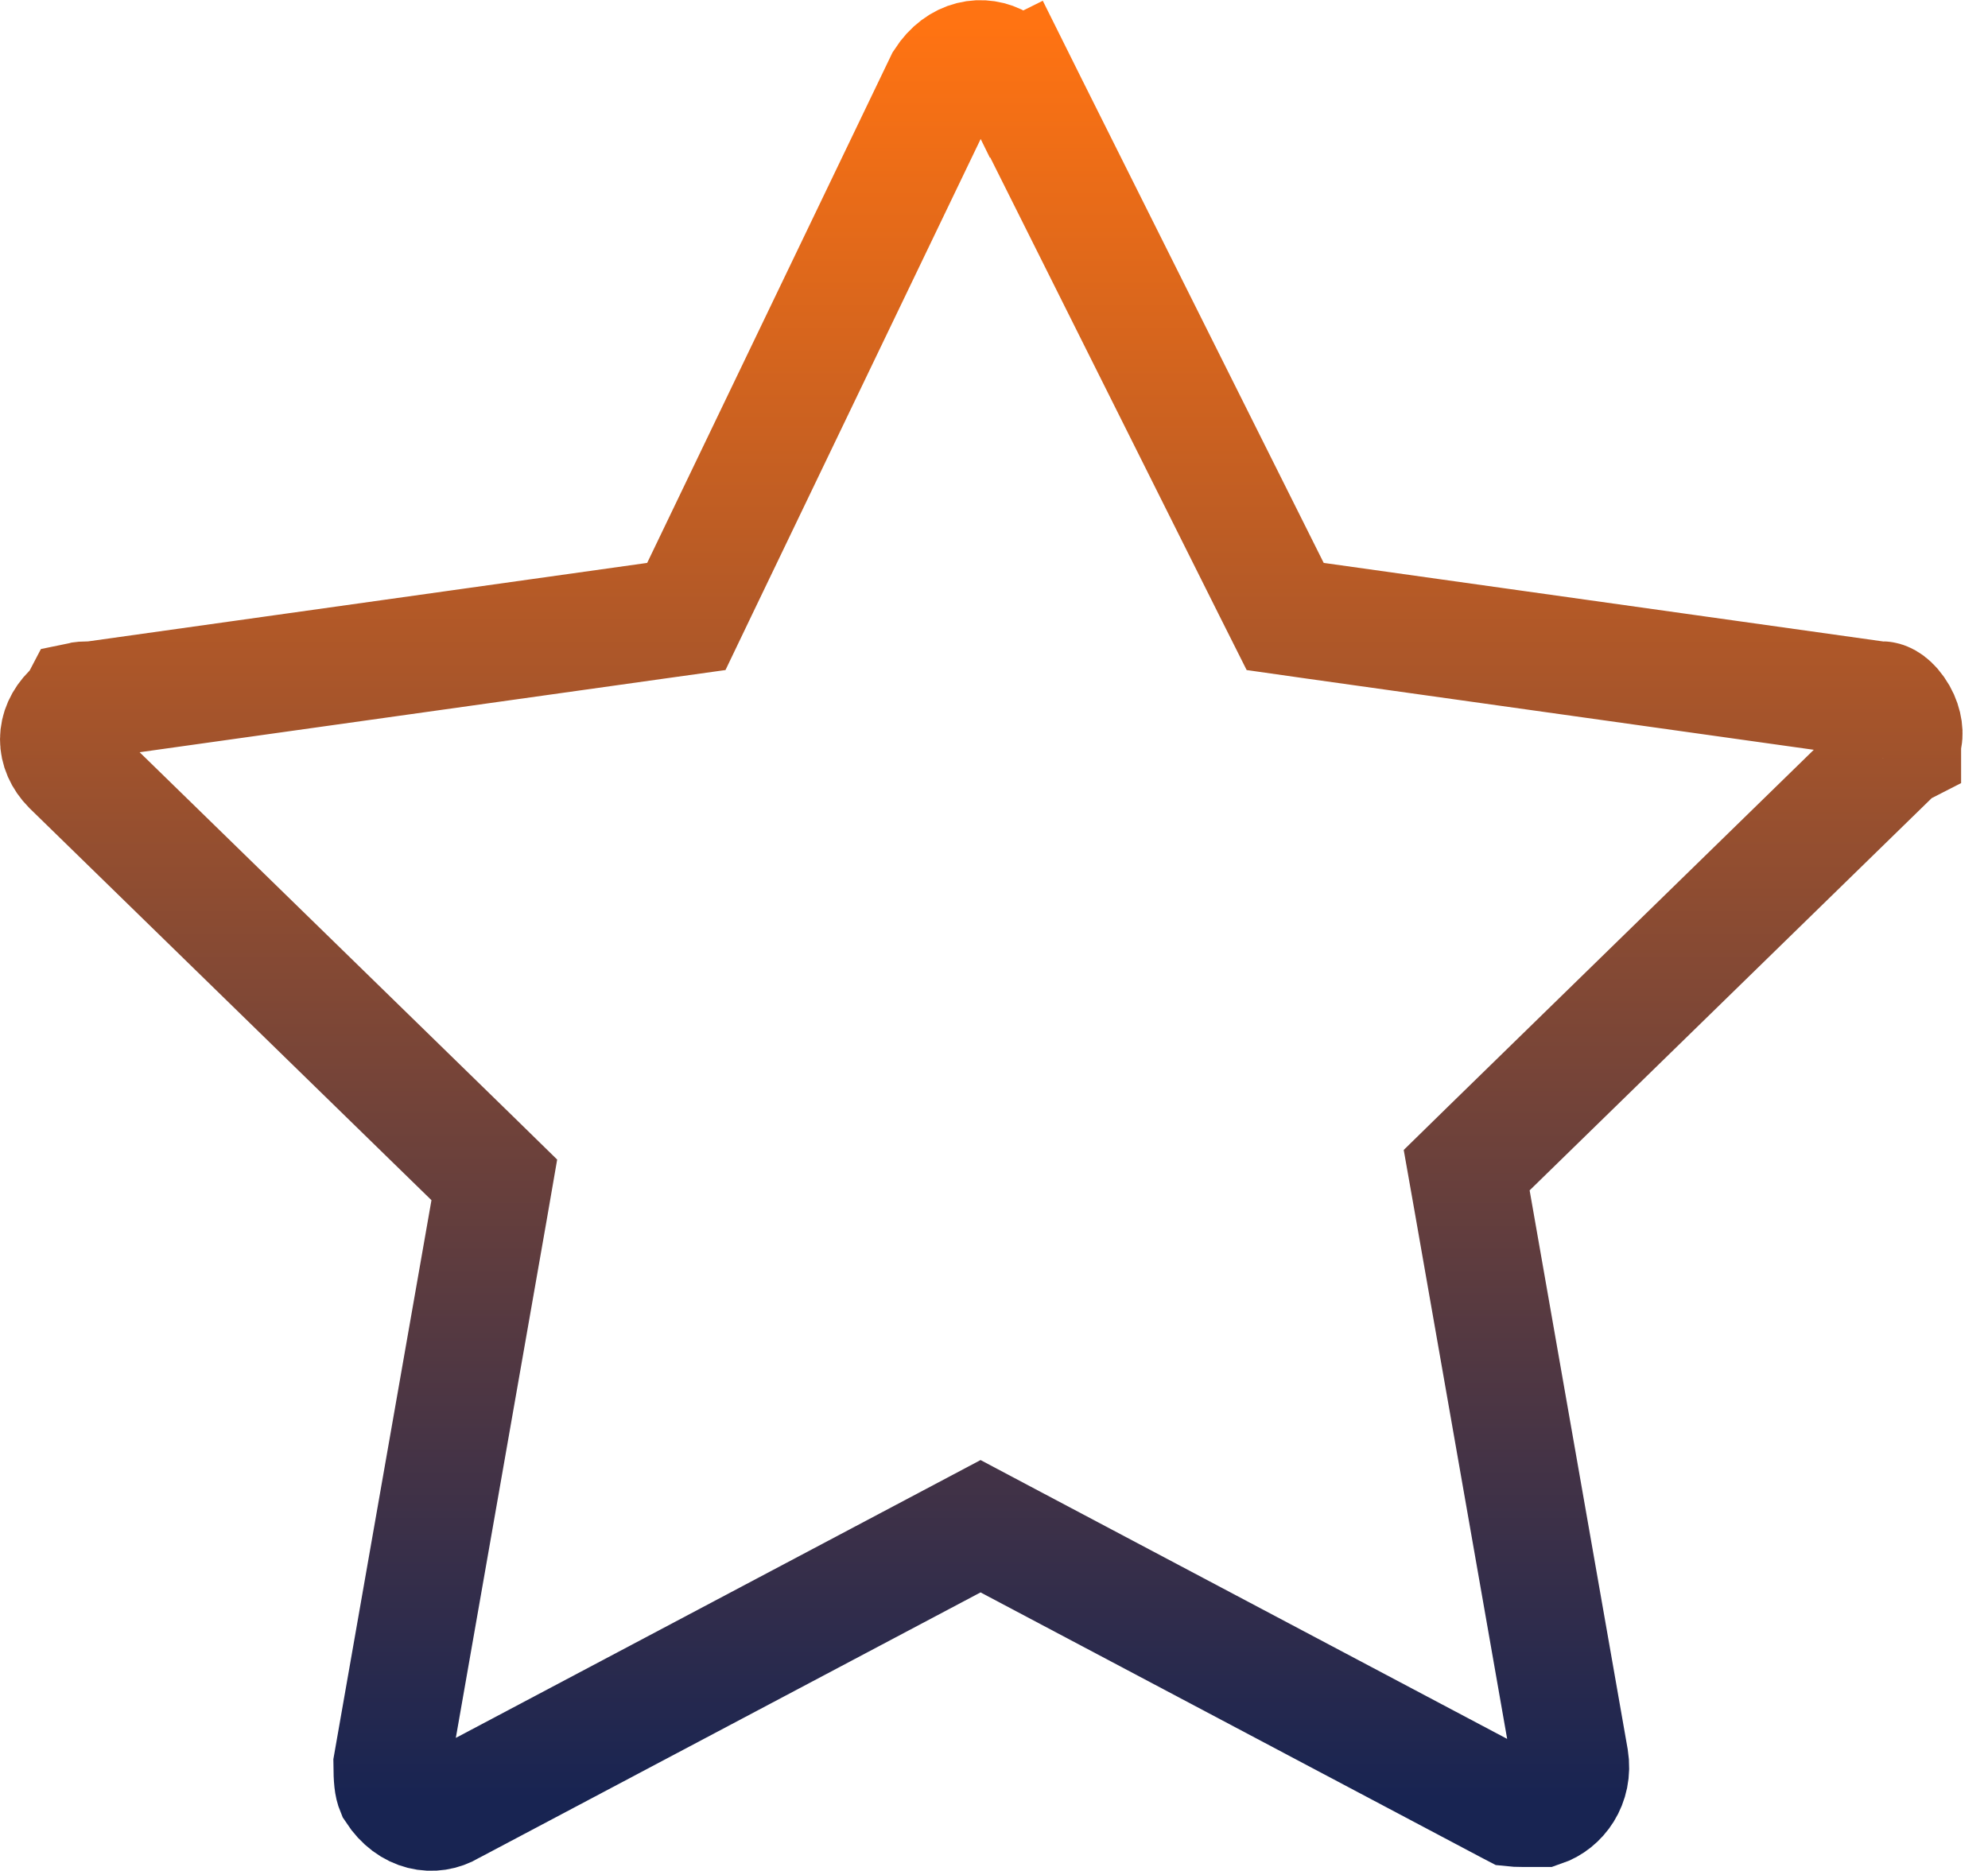 <svg width="17" height="16" viewBox="0 0 17 16" fill="none" xmlns="http://www.w3.org/2000/svg">
<path d="M16.279 6.309L16.27 6.357V6.391L16.225 6.414L16.169 6.468L12.731 9.822L12.542 10.007L12.588 10.267L13.426 15.043C13.46 15.253 13.335 15.416 13.187 15.466H13.187H13.186H13.186H13.186H13.185H13.185H13.185H13.185H13.184H13.184H13.184H13.184H13.183H13.183H13.183H13.182H13.182H13.182H13.182H13.181H13.181H13.181H13.181H13.18H13.18H13.18H13.18H13.179H13.179H13.179H13.178H13.178H13.178H13.178H13.178H13.177H13.177H13.177H13.177H13.176H13.176H13.176H13.175H13.175H13.175H13.175H13.175H13.174H13.174H13.174H13.174H13.173H13.173H13.173H13.172H13.172H13.172H13.172H13.171H13.171H13.171H13.171H13.171H13.17H13.17H13.17H13.169H13.169H13.169H13.169H13.168H13.168H13.168H13.168H13.168H13.167H13.167H13.167H13.166H13.166H13.166H13.166H13.165H13.165H13.165H13.165H13.165H13.164H13.164H13.164H13.164H13.163H13.163H13.163H13.163H13.162H13.162H13.162H13.162H13.161H13.161H13.161H13.161H13.16H13.16H13.16H13.16H13.159H13.159H13.159H13.159H13.158H13.158H13.158H13.158H13.157H13.157H13.157H13.157H13.156H13.156H13.156H13.156H13.155H13.155H13.155H13.155H13.154H13.154H13.154H13.154H13.153H13.153H13.153H13.153H13.152H13.152H13.152H13.152H13.151H13.151H13.151H13.151H13.15H13.15H13.15H13.15H13.149H13.149H13.149H13.149H13.148H13.148H13.148H13.148H13.147H13.147H13.147H13.146H13.146H13.146H13.146H13.145H13.145H13.145H13.145H13.144H13.144H13.144H13.143H13.143H13.143H13.143H13.142H13.142H13.142H13.142H13.141H13.141H13.141H13.14H13.14H13.14H13.14H13.139H13.139H13.139H13.139H13.138H13.138H13.138H13.137H13.137H13.137H13.136H13.136H13.136H13.136H13.135H13.135H13.135H13.134H13.134H13.134H13.134H13.133H13.133H13.133H13.132H13.132H13.132H13.132H13.131H13.131H13.13H13.13H13.13H13.13H13.129H13.129H13.129H13.128H13.128H13.128H13.127H13.127H13.127H13.127H13.126H13.126H13.126H13.125H13.125H13.124H13.124H13.124H13.124H13.123H13.123H13.123H13.122H13.122H13.122H13.121H13.121H13.121H13.12H13.12H13.12H13.119H13.119H13.118H13.118H13.118H13.117H13.117H13.117H13.116H13.116H13.116H13.115H13.115H13.115H13.114H13.114H13.114H13.113H13.113H13.112H13.112H13.112H13.111H13.111H13.111H13.11H13.11H13.109H13.109H13.109H13.108H13.108H13.107H13.107H13.107H13.106H13.106H13.106H13.105H13.105H13.104H13.104H13.104H13.103H13.103H13.102H13.102H13.102H13.101H13.101H13.1H13.1H13.1H13.099H13.099H13.098H13.098H13.097H13.097H13.097H13.096H13.096H13.095H13.095H13.094H13.094H13.094H13.093H13.093H13.092H13.092H13.091H13.091H13.09H13.09H13.089H13.089H13.088H13.088H13.088H13.087H13.087H13.086H13.086H13.085H13.085H13.084H13.084H13.083H13.083H13.082H13.082H13.081H13.081H13.081C13.037 15.466 13.003 15.466 12.972 15.465C12.959 15.464 12.948 15.464 12.939 15.463L12.895 15.44L8.619 13.176L8.385 13.052L8.151 13.176L3.875 15.44L3.863 15.446L3.851 15.453C3.71 15.538 3.508 15.512 3.375 15.308C3.358 15.267 3.352 15.216 3.351 15.086L4.182 10.35L4.227 10.09L4.039 9.906L0.603 6.555C0.465 6.415 0.466 6.229 0.605 6.09L0.662 6.032L0.684 5.99C0.698 5.987 0.721 5.985 0.755 5.985H0.79L0.824 5.98L5.604 5.309L5.869 5.272L5.985 5.03L8.069 0.694C8.202 0.488 8.405 0.462 8.547 0.547L8.563 0.557L8.581 0.565C8.634 0.592 8.647 0.605 8.65 0.608L8.65 0.608L8.65 0.608C8.652 0.611 8.666 0.624 8.692 0.677L9.14 0.454L8.692 0.677L10.872 5.037L10.99 5.272L11.25 5.309L16.029 5.98L16.064 5.985H16.099C16.101 5.985 16.153 5.989 16.215 6.077C16.276 6.163 16.29 6.257 16.279 6.309Z" stroke="url(#paint0_linear_2187_675)"/>
<defs>
<linearGradient id="paint0_linear_2187_675" x1="8.391" y1="0.205" x2="8.391" y2="15.385" gradientUnits="userSpaceOnUse">
<stop stop-color="#FF7312"/>
<stop offset="1" stop-color="#182452"/>
</linearGradient>
</defs>
</svg>
